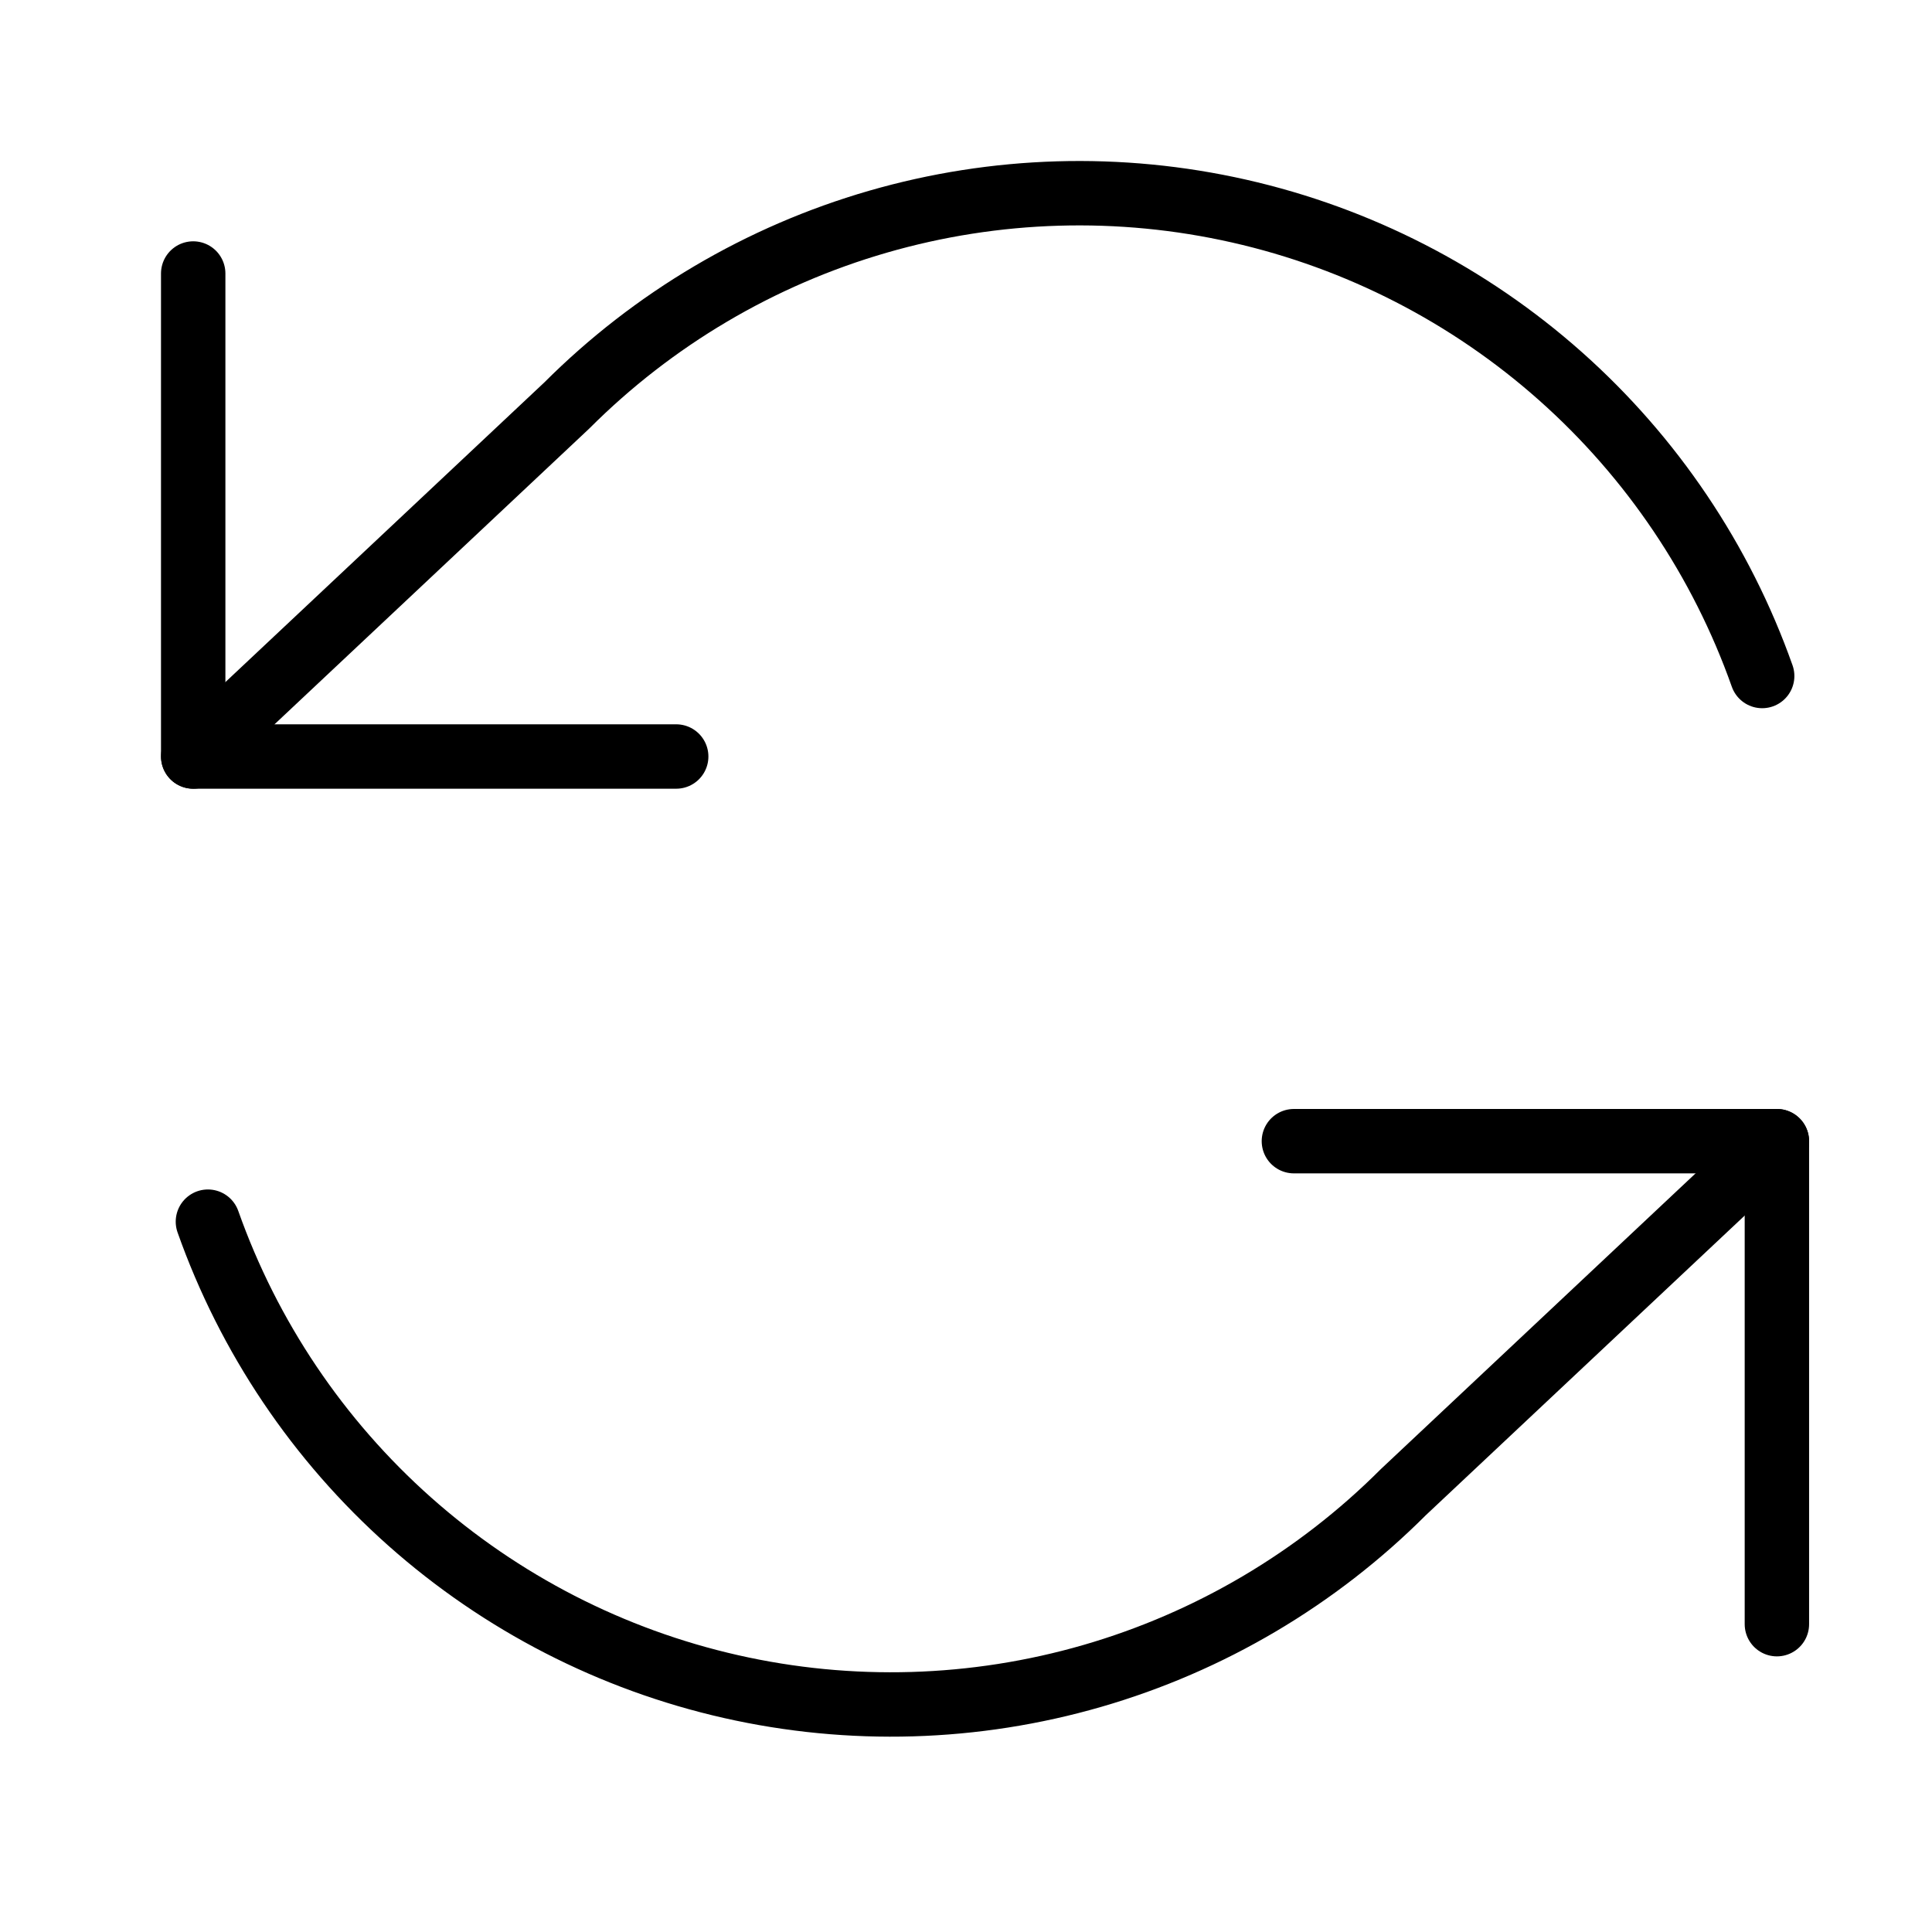 <svg width="60" height="60" viewBox="0 0 60 60" fill="none" xmlns="http://www.w3.org/2000/svg">
<path d="M55.183 50.44V35.44H40.183" stroke="black" stroke-width="2" stroke-linecap="round" stroke-linejoin="round"/>
<path d="M55.182 35.44L43.582 46.34C40.895 49.028 37.571 50.992 33.92 52.048C30.269 53.104 26.41 53.218 22.703 52.379C18.996 51.541 15.562 49.776 12.721 47.251C9.88 44.726 7.725 41.523 6.457 37.94" stroke="black" stroke-width="2" stroke-linecap="round" stroke-linejoin="round"/>
<path d="M6 8.494V23.494H21" stroke="black" stroke-width="2" stroke-linecap="round" stroke-linejoin="round"/>
<path d="M6.001 23.494L17.601 12.594C20.288 9.906 23.611 7.942 27.263 6.886C30.914 5.83 34.773 5.716 38.48 6.555C42.187 7.394 45.621 9.158 48.462 11.683C51.303 14.208 53.458 17.411 54.726 20.994" stroke="black" stroke-width="2" stroke-linecap="round" stroke-linejoin="round"/>
</svg>
